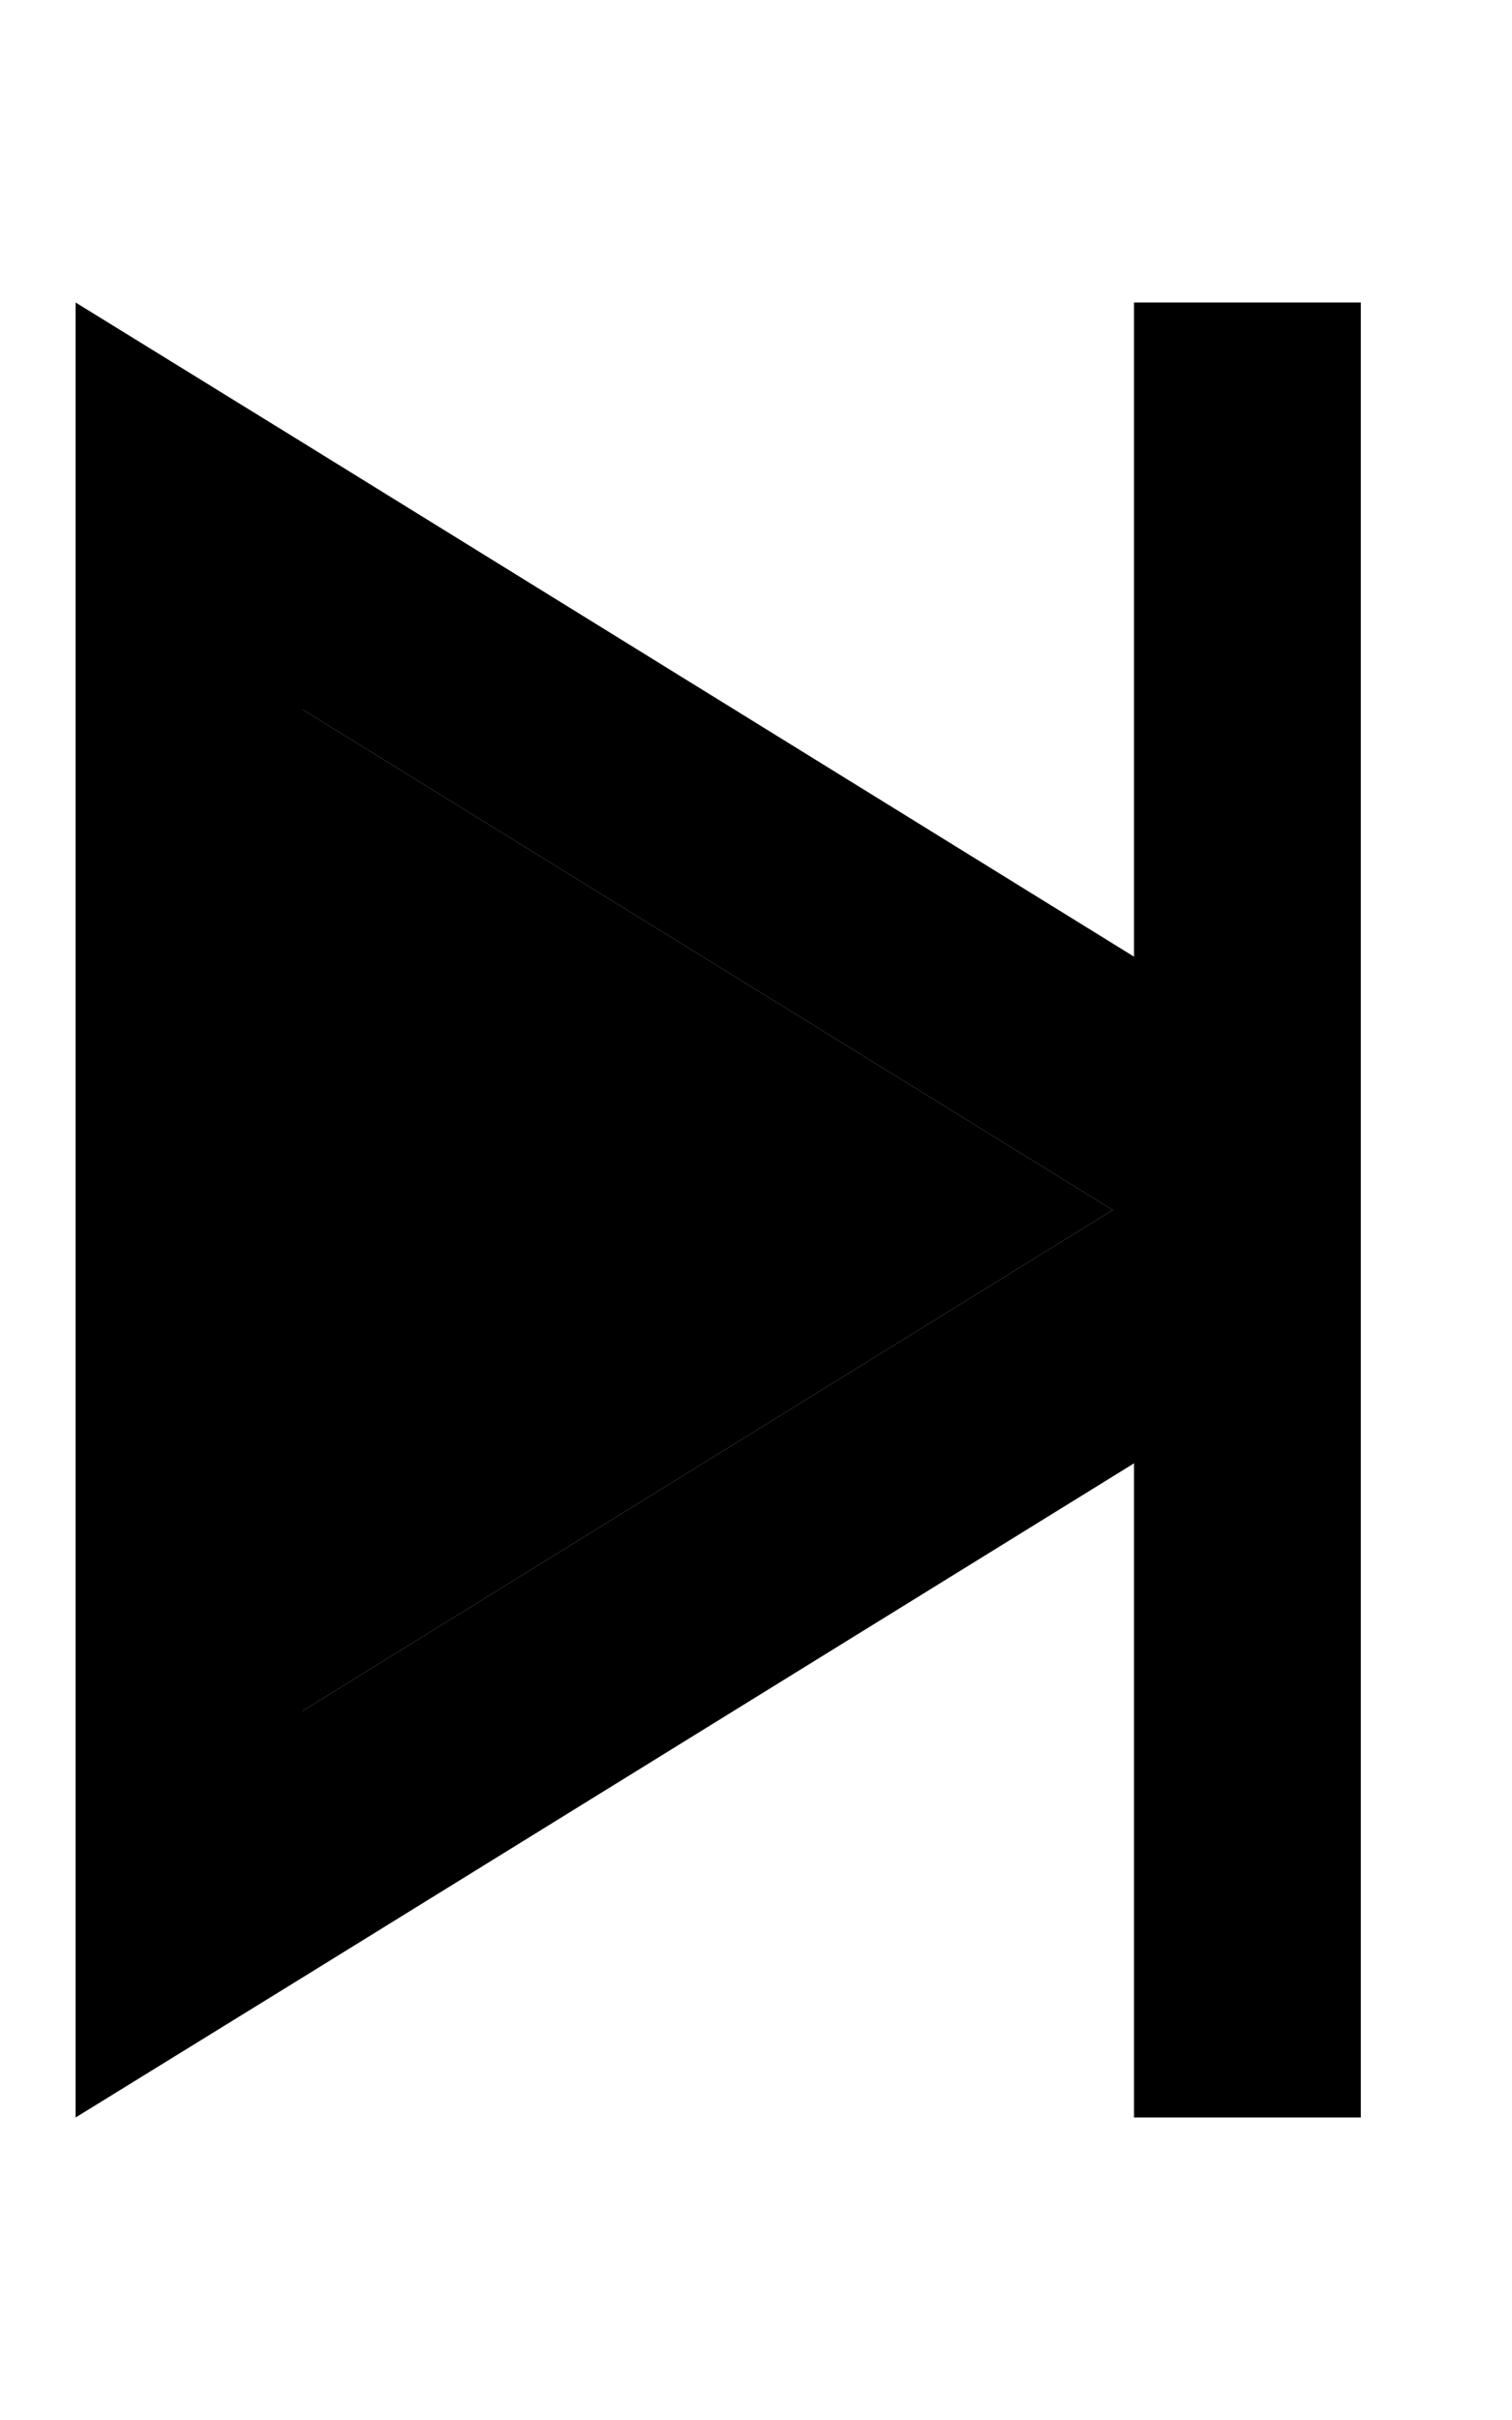 <svg xmlns="http://www.w3.org/2000/svg" viewBox="0 0 320 512"><path class="pr-icon-duotone-secondary" d="M64 150.1l0 211.9L235.5 256 64 150.1z"/><path class="pr-icon-duotone-primary" d="M240 88l0-24 48 0 0 24 0 144 0 48 0 144 0 24-48 0 0-24 0-114.4L64 418.4 16 448l0-56.4 0-271.2L16 64 64 93.6 240 202.4 240 88zm-4.5 168L64 150.1l0 211.9L235.5 256z"/></svg>